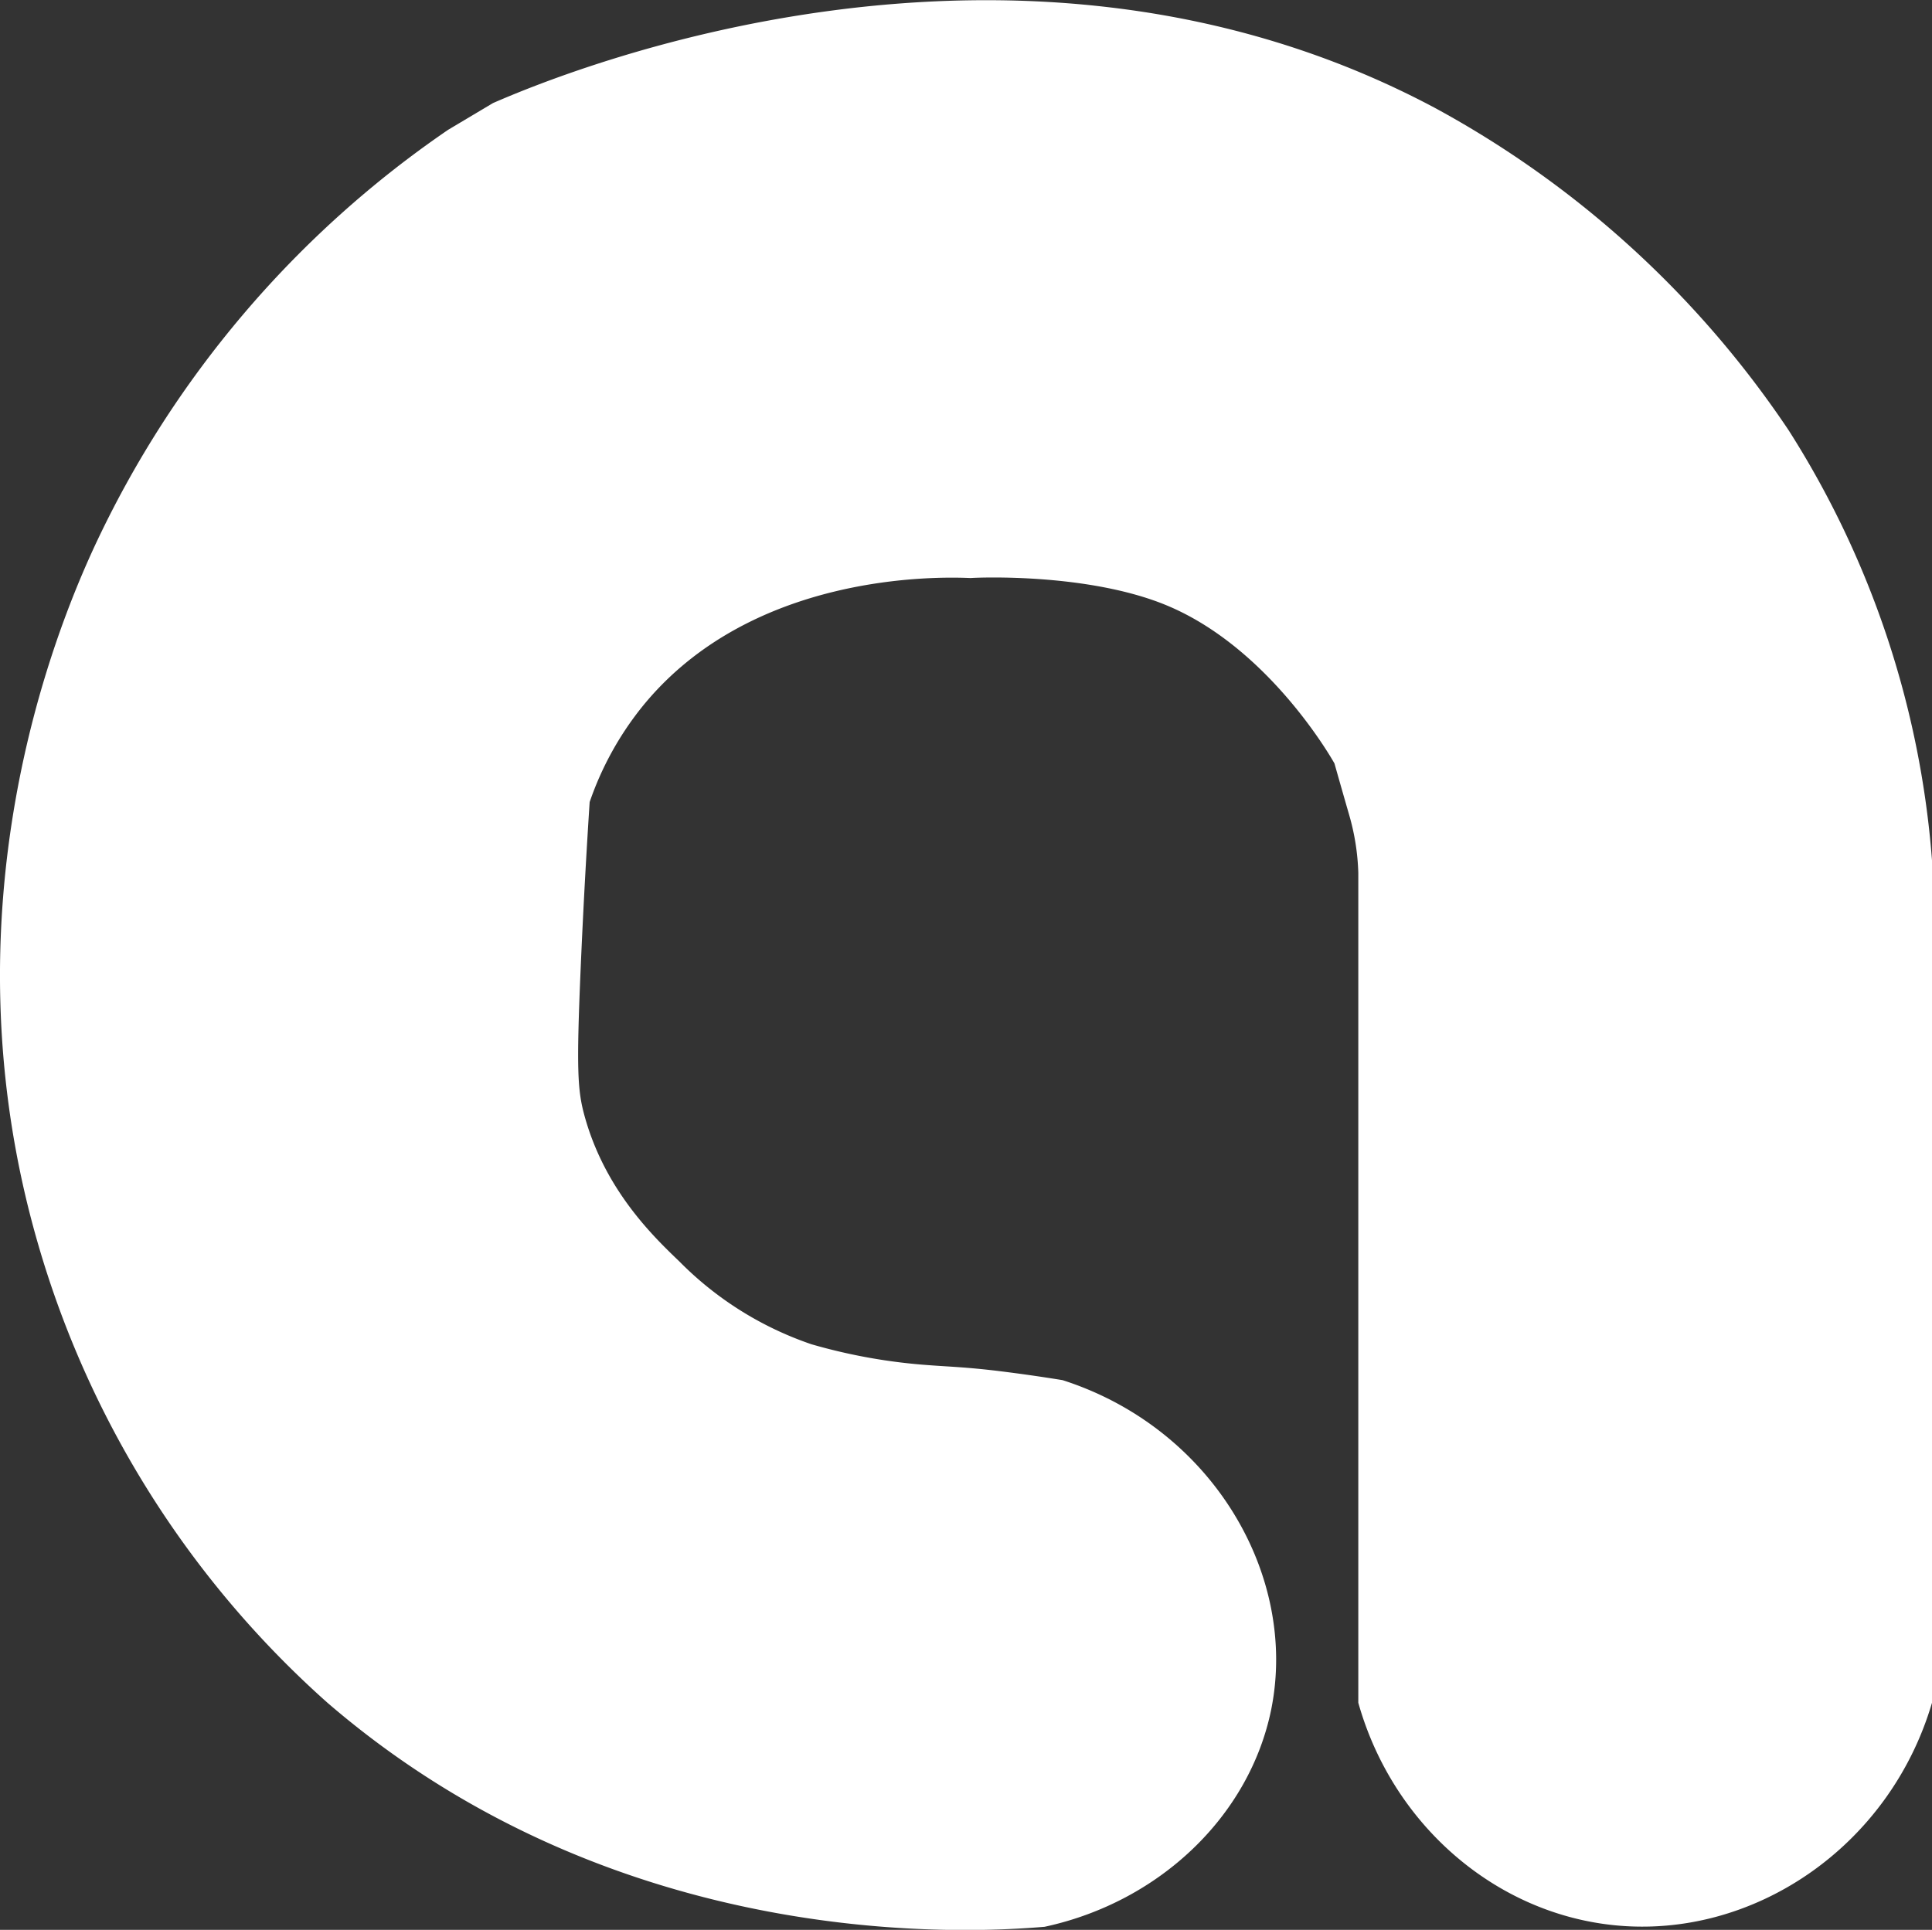 <svg xmlns="http://www.w3.org/2000/svg" viewBox="0 0 215.53 215.34"><rect x="0" y="0" width="215.53" height="215.34" fill="#333333" stroke="none"/><defs><style>.cls-1{fill:#fff;}</style></defs><title>a</title><g id="Layer_2" data-name="Layer 2"><g id="a_letter_Image" data-name="a_letter Image"><path class="cls-1" d="M50,14.48A115.24,115.24,0,0,0,10.53,61c-4.32,9.35-17.11,40.44-6.29,77.79A109,109,0,0,0,36.53,190c32.56,28.06,71.66,25.69,80,25,12.88-2.78,22.89-12.42,25.29-24.28,3-15-6.64-31.39-23.29-36.72-1.61-.26-4-.63-7-1-3.65-.45-5.84-.51-7.79-.66A63,63,0,0,1,90.53,150a37.83,37.83,0,0,1-14.75-9.25c-2.87-2.75-8.26-7.92-10.55-16.16-.8-2.88-.94-5.13-.45-16.59.32-7.43.69-13.72,1-18.5A35.19,35.19,0,0,1,71.53,79c12.16-15.2,33.25-14.65,36.75-14.5h0c1.08-.08,13.12-.53,21.75,3,11.7,4.79,18.83,17.67,18.84,17.69h0s.69,2.45,1.66,5.81a25.89,25.89,0,0,1,1,6.41l0,.29h0l0,92.3c3.81,13.55,15.18,23.41,28.42,24.81,15.53,1.65,30.83-8.67,35.58-24.81V96a104,104,0,0,0-16-48A111.44,111.44,0,0,0,160,12c-46.84-24.91-97.51-3.76-105-.5Z"/></g></g></svg>